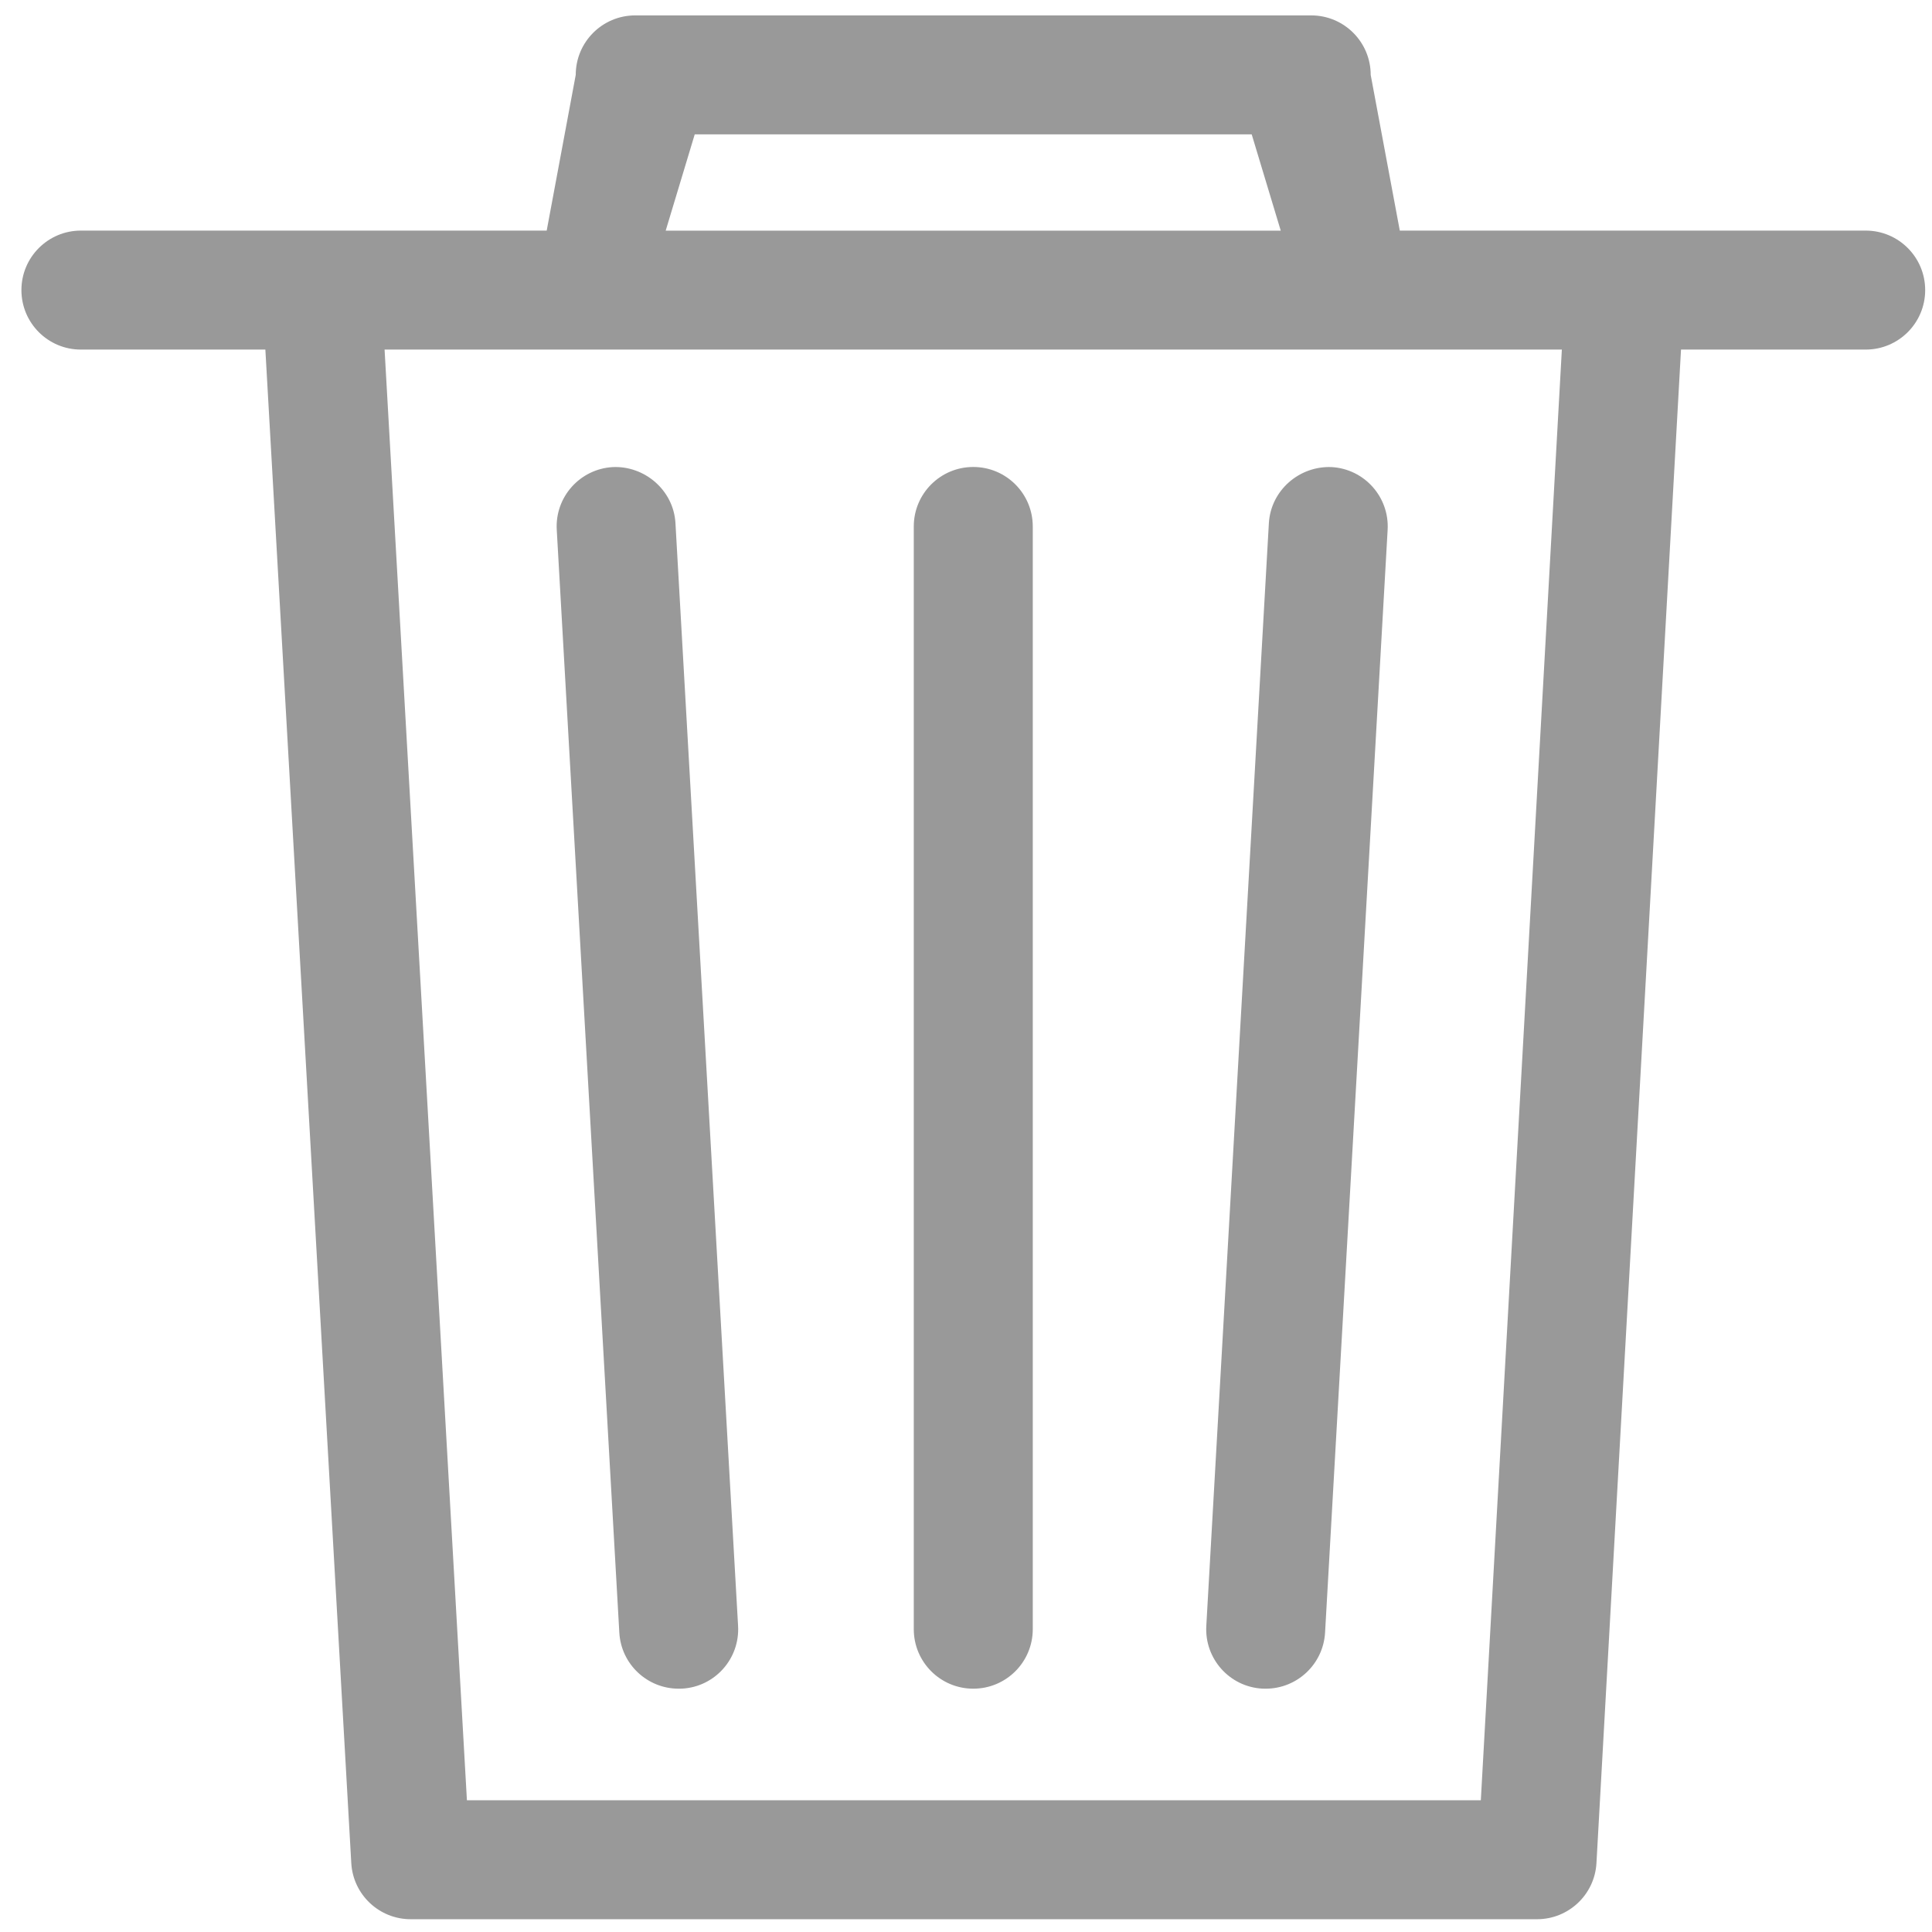 <?xml version="1.0" encoding="UTF-8"?>
<svg width="34px" height="34px" viewBox="0 0 34 34" version="1.1" xmlns="http://www.w3.org/2000/svg" xmlns:xlink="http://www.w3.org/1999/xlink">
    <!-- Generator: Sketch 63.1 (92452) - https://sketch.com -->
    <title>删除-不可点击</title>
    <desc>Created with Sketch.</desc>
    <g id="2021.8.5修改✅" stroke="none" stroke-width="1" fill="none" fill-rule="evenodd">
        <g id="项目主页-切换到树-默认" transform="translate(-603, -213)" fill="#999999" fill-rule="nonzero">
            <g id="编组-6" transform="translate(22, 195)">
                <g id="删除-不可点击" transform="translate(581, 18)">
                    <path d="M1.423,6.152 L4.67,6.152 L6.182,32.787 C6.213,33.341 6.672,33.775 7.227,33.775 L27.05,33.775 C27.605,33.775 28.065,33.34 28.095,32.786 L29.583,6.152 L32.833,6.152 C33.412,6.152 33.88,5.683 33.88,5.105 C33.88,4.527 33.412,4.058 32.833,4.058 L24.634,4.058 L24.122,1.318 C24.122,0.74 23.654,0.271 23.075,0.271 L11.179,0.271 C10.6,0.271 10.132,0.74 10.132,1.318 L9.621,4.058 L1.424,4.058 C0.845,4.058 0.377,4.527 0.377,5.105 C0.377,5.683 0.844,6.152 1.423,6.152 L1.423,6.152 Z M12.226,2.365 L22.028,2.365 L22.539,4.059 L11.715,4.059 L12.226,2.365 L12.226,2.365 Z M27.486,6.152 L26.06,31.682 L8.217,31.682 L6.768,6.152 L27.486,6.152 L27.486,6.152 Z M11.943,29.718 C11.964,29.718 11.983,29.718 12.004,29.717 C12.582,29.685 13.022,29.19 12.989,28.613 L11.887,9.207 C11.855,8.629 11.346,8.194 10.783,8.22 C10.205,8.253 9.764,8.748 9.798,9.325 L10.899,28.731 C10.93,29.288 11.392,29.718 11.943,29.718 Z M22.214,29.717 C22.235,29.718 22.254,29.718 22.275,29.718 C22.825,29.718 23.287,29.288 23.319,28.731 L24.42,9.325 C24.453,8.748 24.012,8.253 23.435,8.22 C22.866,8.196 22.364,8.629 22.33,9.207 L21.229,28.613 C21.196,29.19 21.637,29.685 22.214,29.717 L22.214,29.717 Z M17.128,29.718 C17.707,29.718 18.175,29.249 18.175,28.671 L18.175,9.265 C18.175,8.687 17.707,8.218 17.128,8.218 C16.549,8.218 16.081,8.687 16.081,9.265 L16.081,28.671 C16.081,29.249 16.549,29.718 17.128,29.718 Z" id="形状"></path>
                </g>
            </g>
        </g>
    </g>
</svg>